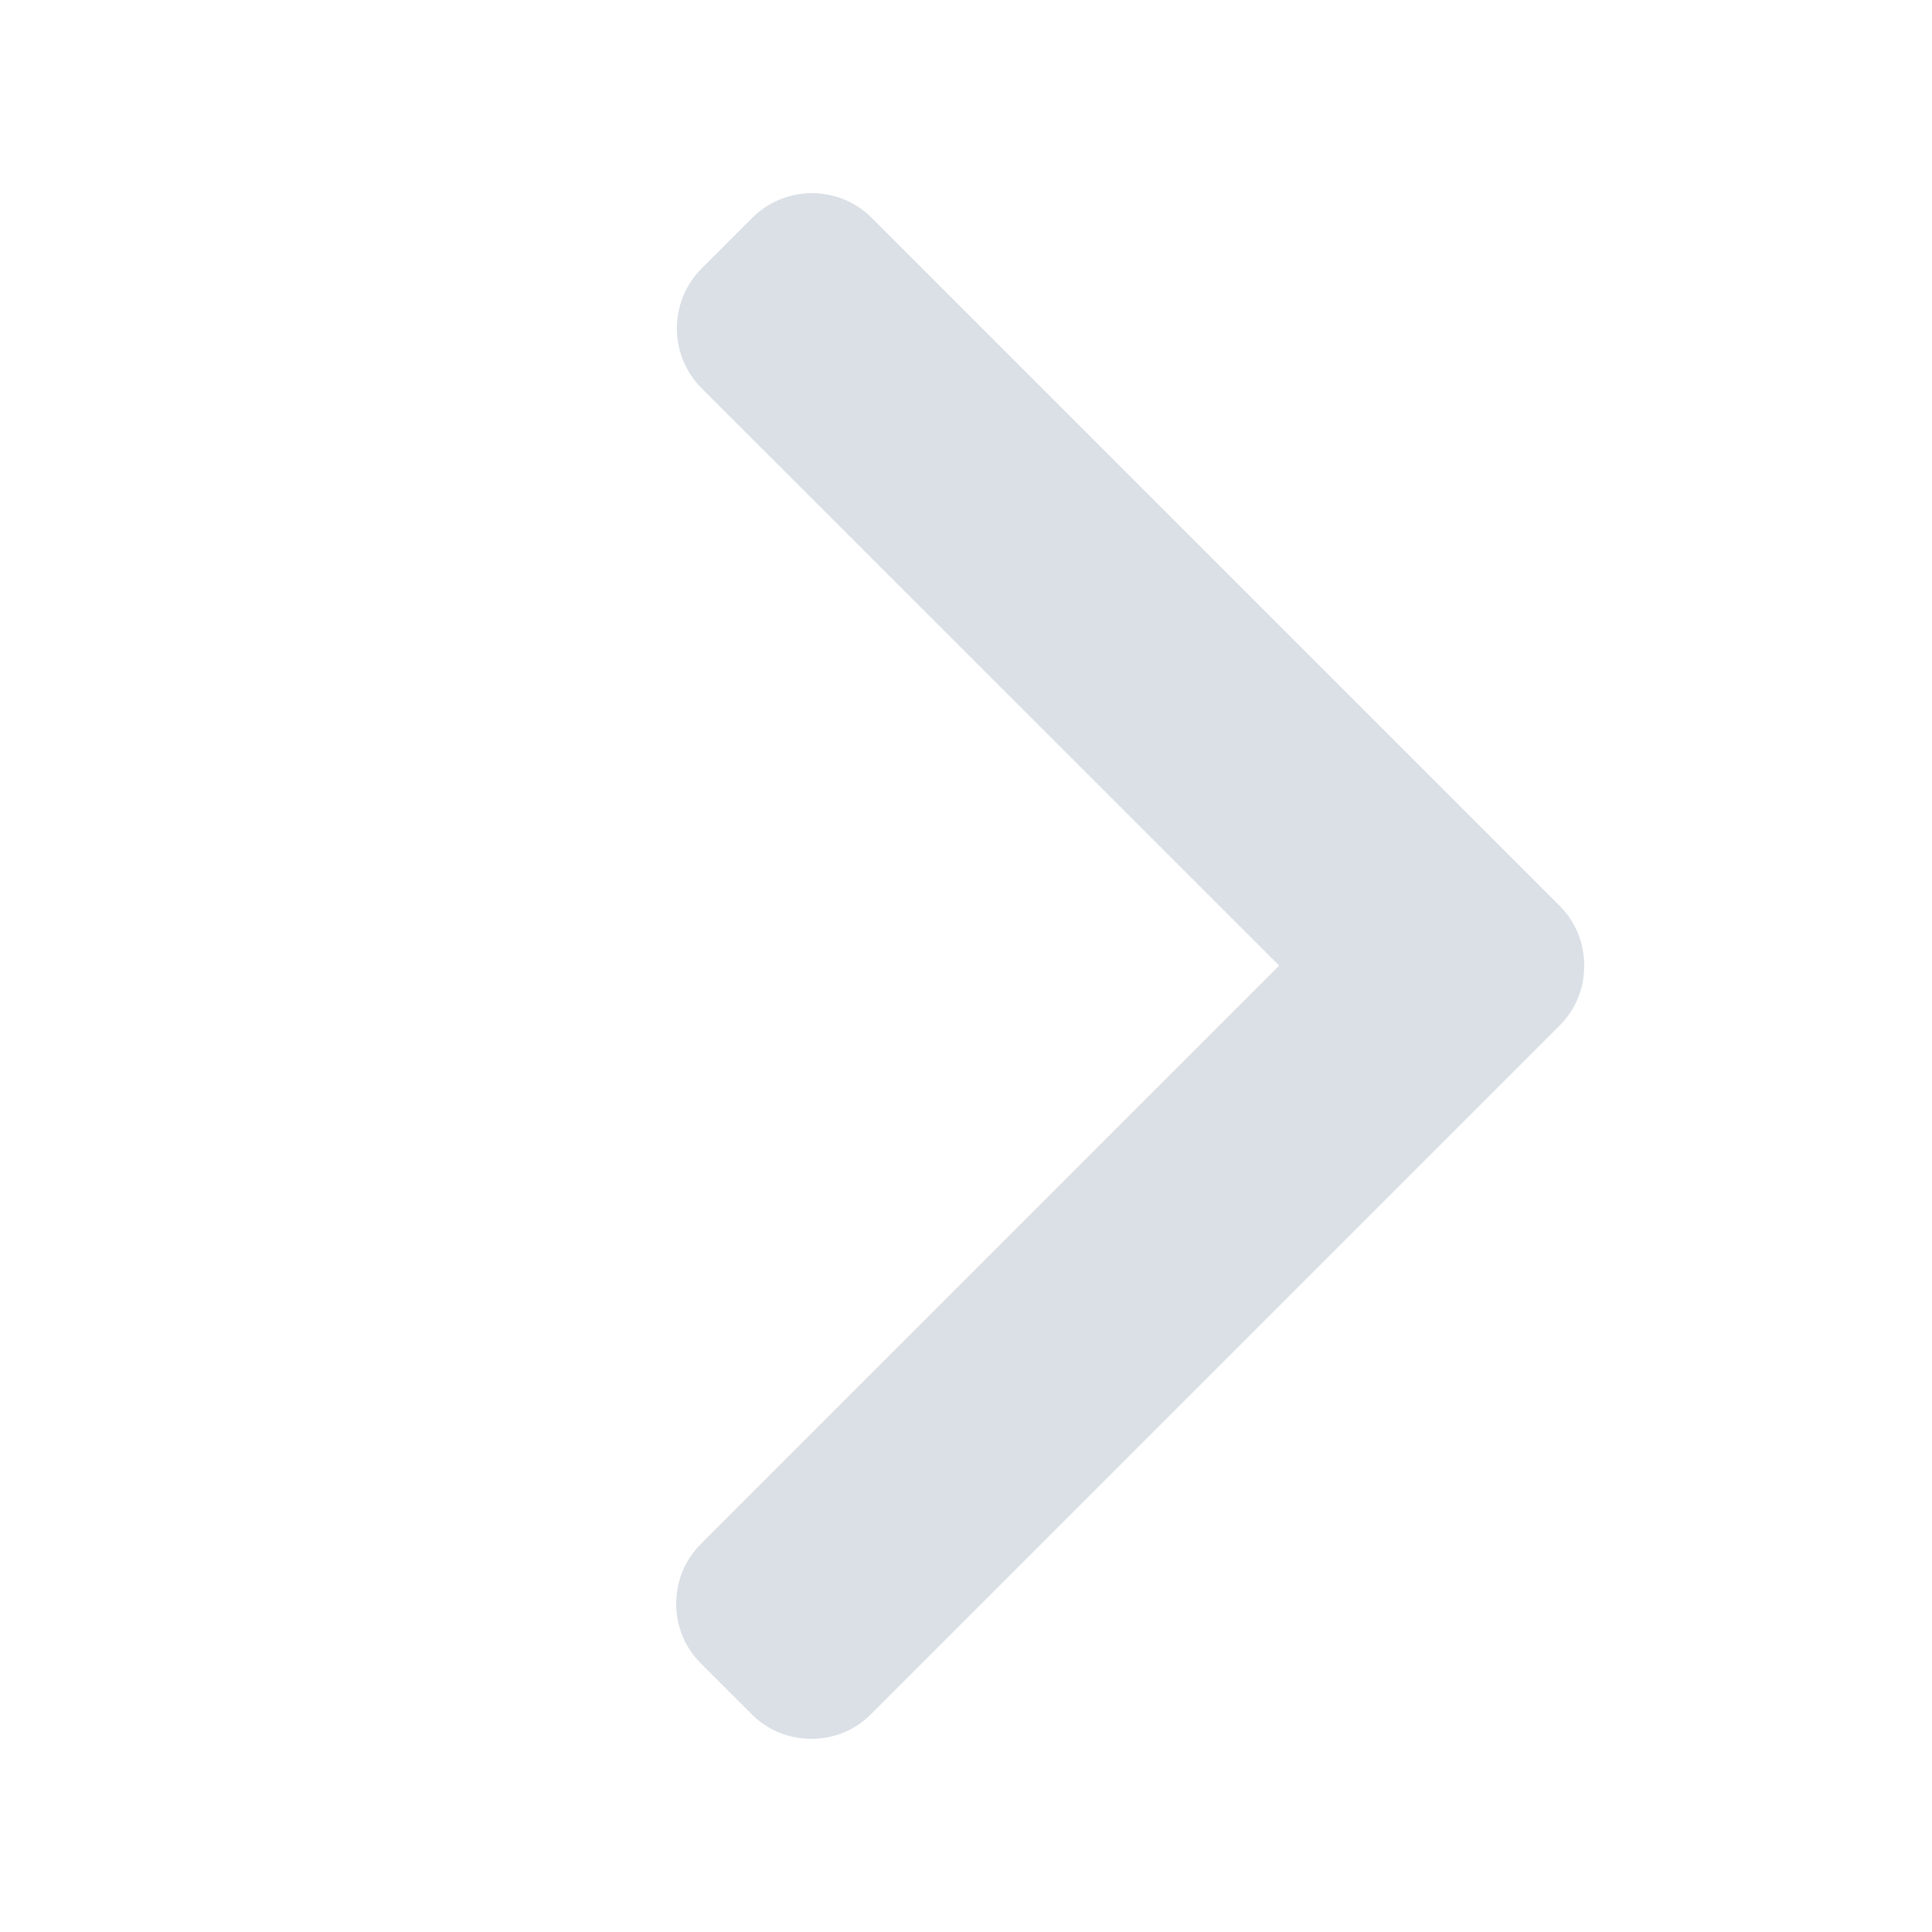 <svg width="10" height="10" viewBox="0 0 10 10" fill="none" xmlns="http://www.w3.org/2000/svg">
<path d="M8.072 4.688L4.512 1.128C4.43 1.045 4.32 1 4.203 1C4.086 1 3.976 1.045 3.893 1.128L3.631 1.39C3.461 1.561 3.461 1.838 3.631 2.009L6.621 4.998L3.628 7.991C3.545 8.074 3.5 8.183 3.5 8.301C3.5 8.418 3.545 8.528 3.628 8.61L3.89 8.872C3.972 8.955 4.082 9 4.199 9C4.317 9 4.427 8.955 4.509 8.872L8.072 5.309C8.155 5.226 8.2 5.116 8.2 4.999C8.2 4.881 8.155 4.77 8.072 4.688Z" fill="#DAE0E6"/>
</svg>
